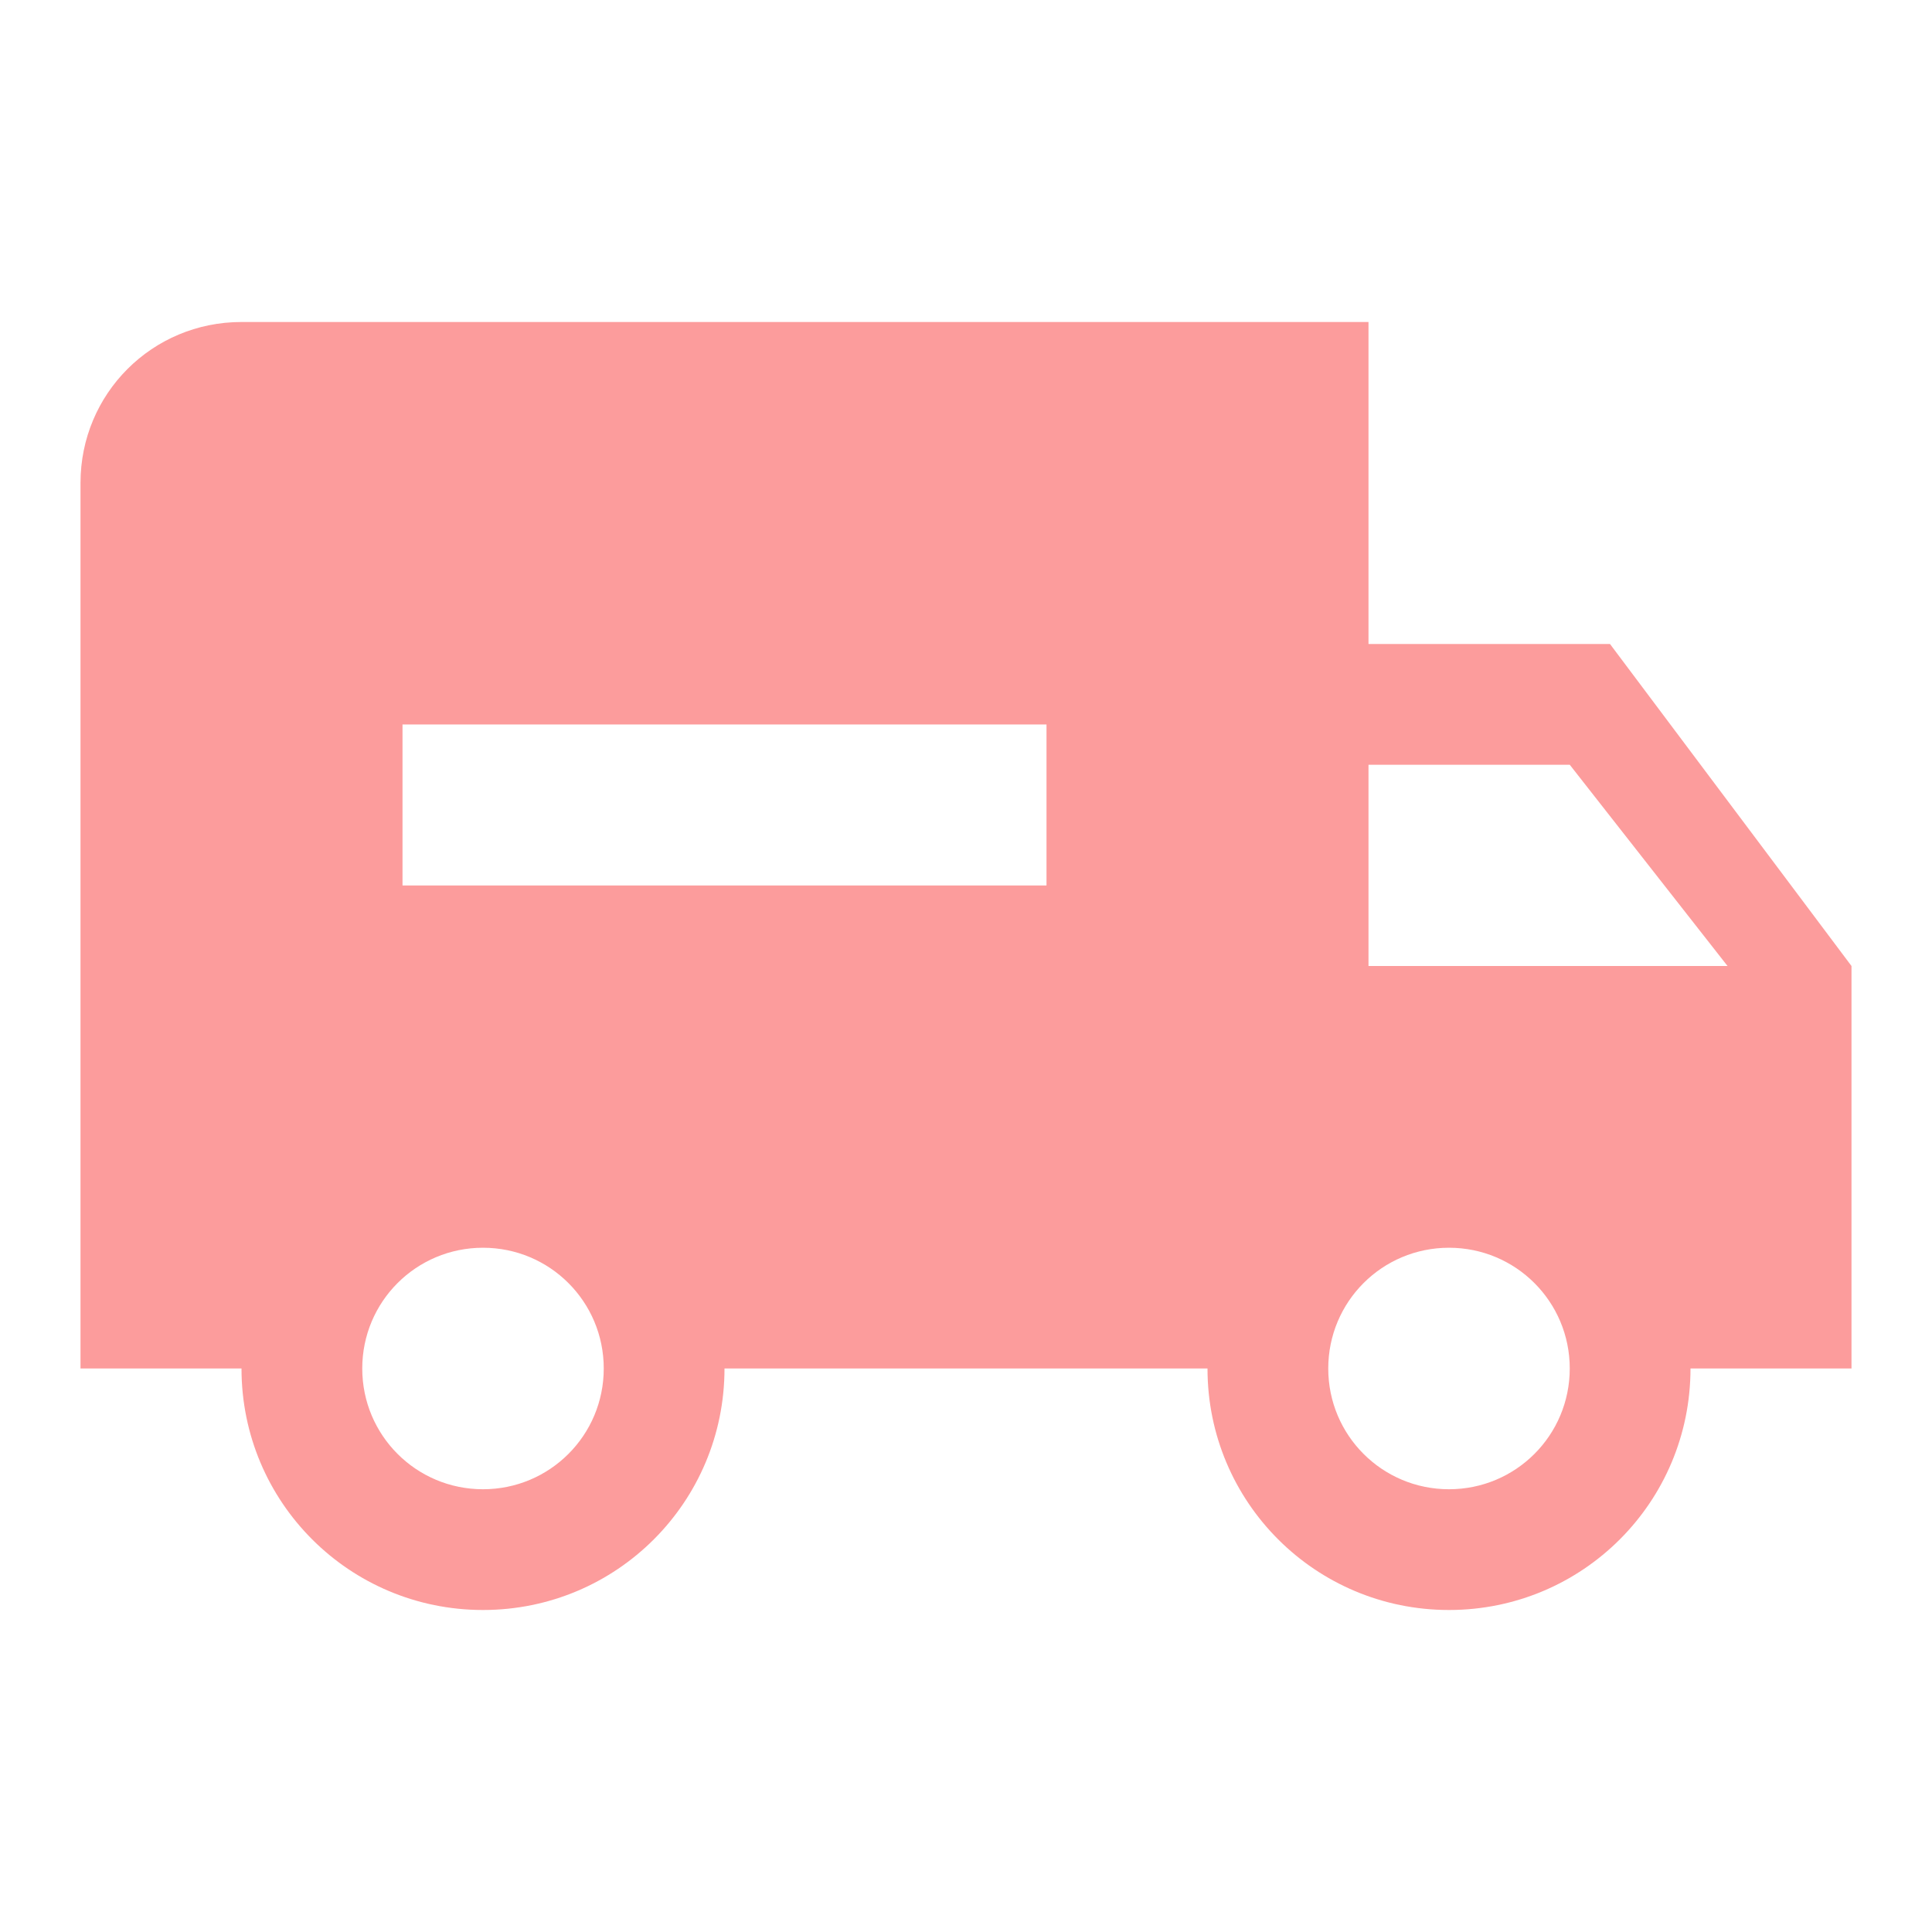 <svg width="24" height="24" xmlns="http://www.w3.org/2000/svg">

 <g>
  <title>Layer 1</title>
  <path id="svg_1" d="m20,8l-3,0l0,-4l-14,0c-1.11,0 -2,0.89 -2,2l0,11l2,0c0,1.66 1.34,3 3,3s3,-1.34 3,-3l6,0c0,1.66 1.34,3 3,3s3,-1.34 3,-3l2,0l0,-5l-3,-4m-14,10.5c-0.83,0 -1.5,-0.67 -1.5,-1.5s0.67,-1.5 1.5,-1.5s1.5,0.67 1.5,1.5s-0.67,1.5 -1.5,1.5m7,-7.5l-8,0l0,-2l8,0l0,2m5,7.5c-0.83,0 -1.5,-0.67 -1.5,-1.5s0.67,-1.5 1.5,-1.5s1.5,0.67 1.5,1.5s-0.67,1.5 -1.5,1.5m-1,-6.5l0,-2.5l2.5,0l1.96,2.5l-4.46,0" fill="#fc9c9c"/>
 </g>
</svg>